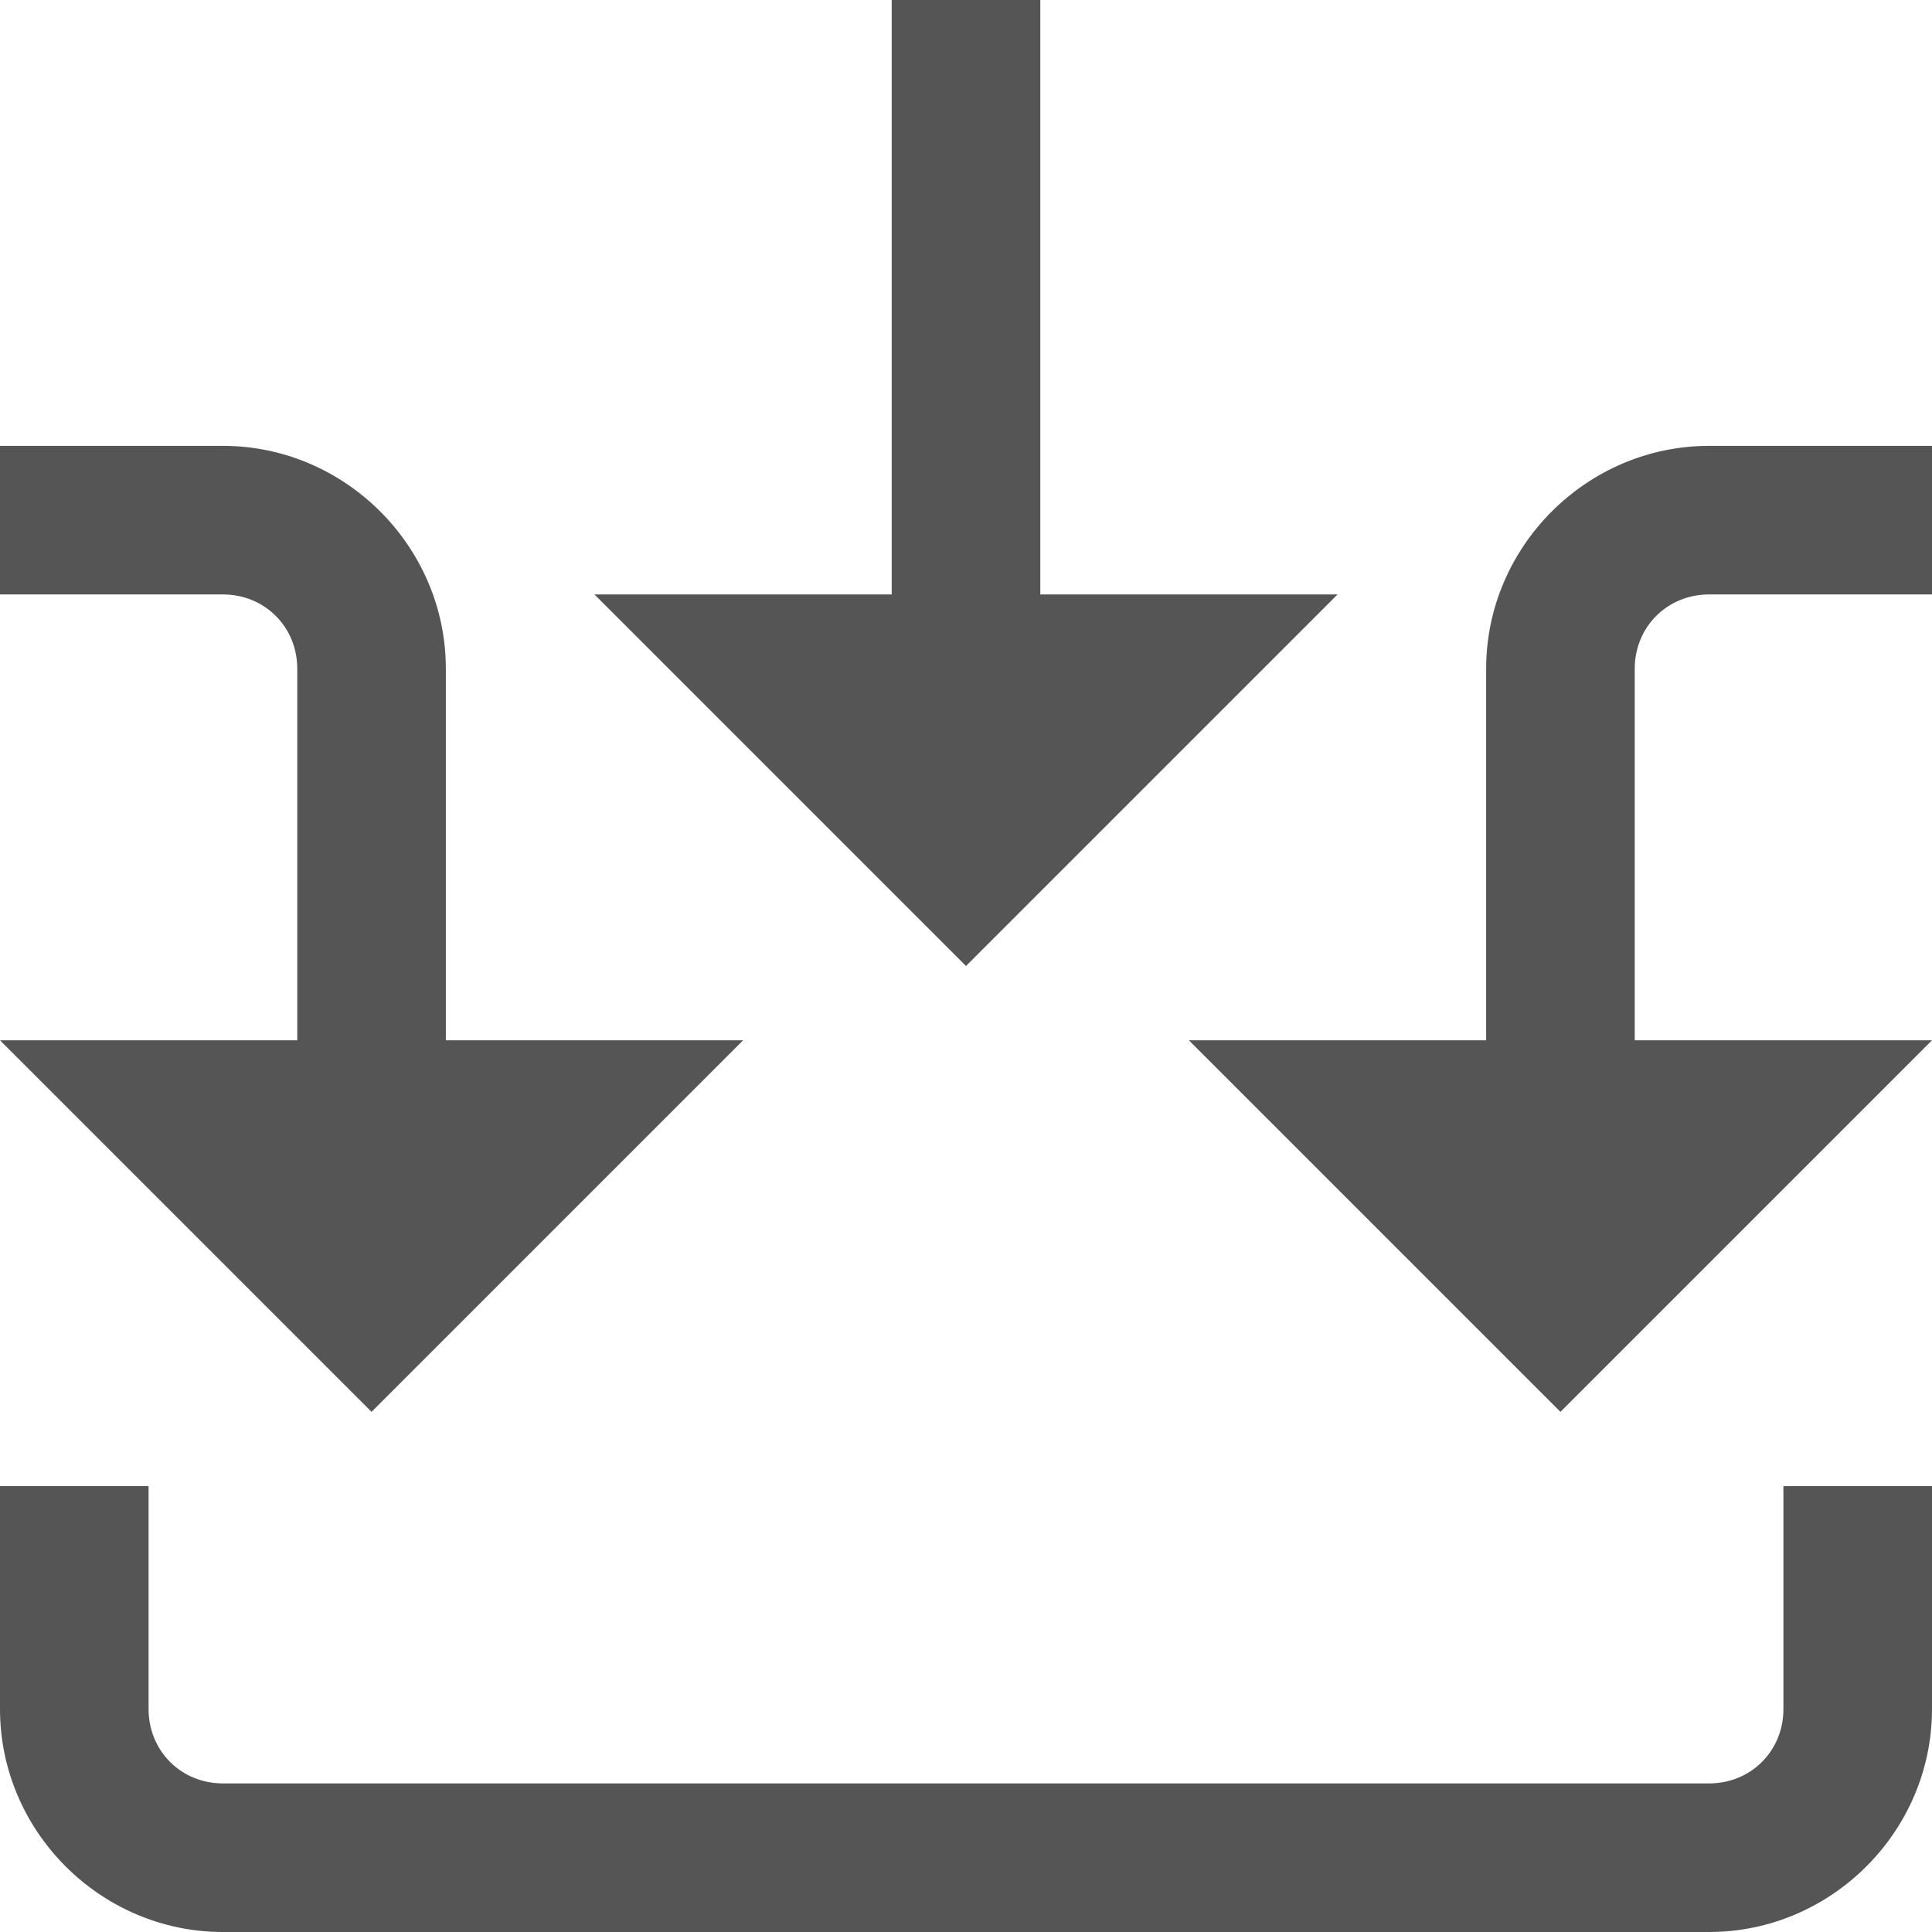 <?xml version="1.0" encoding="UTF-8"?>
<svg width="22px" height="22px" viewBox="0 0 22 22" version="1.1" xmlns="http://www.w3.org/2000/svg" xmlns:xlink="http://www.w3.org/1999/xlink">
    <title>Multiple Inputs-595b40b85ba036ed117dc2b1</title>
    <g id="Symbols" stroke="none" stroke-width="1" fill="none" fill-rule="evenodd">
        <g id="Icons/icon-inputs" fill="#555555" fill-rule="nonzero">
            <g id="Multiple-Inputs-595b40b85ba036ed117dc2b1">
                <path d="M10.154,0 L10.154,0.846 L10.154,6.769 L6.769,6.769 L11,11 L15.231,6.769 L11.846,6.769 L11.846,0.846 L11.846,0 L10.154,0 Z M0,5.077 L0,6.769 L0.846,6.769 L2.538,6.769 C3.015,6.769 3.385,7.139 3.385,7.615 L3.385,11.846 L0,11.846 L4.231,16.077 L8.462,11.846 L5.077,11.846 L5.077,7.615 C5.077,6.223 3.93,5.077 2.538,5.077 L0.846,5.077 L0,5.077 Z M19.462,5.077 C18.07,5.077 16.923,6.223 16.923,7.615 L16.923,11.846 L13.538,11.846 L16.923,15.231 L17.769,16.077 L18.615,15.231 L22,11.846 L18.615,11.846 L18.615,7.615 C18.615,7.139 18.985,6.769 19.462,6.769 L21.154,6.769 L22,6.769 L22,5.077 L21.154,5.077 L19.462,5.077 Z M0,16.923 L0,19.462 C0,20.854 1.146,22 2.538,22 L19.462,22 C20.854,22 22,20.854 22,19.462 L22,16.923 L20.308,16.923 L20.308,19.462 C20.308,19.938 19.938,20.308 19.462,20.308 L2.538,20.308 C2.062,20.308 1.692,19.938 1.692,19.462 L1.692,16.923 L0,16.923 Z" id="Shape"></path>
            </g>
        </g>
    </g>
</svg>
